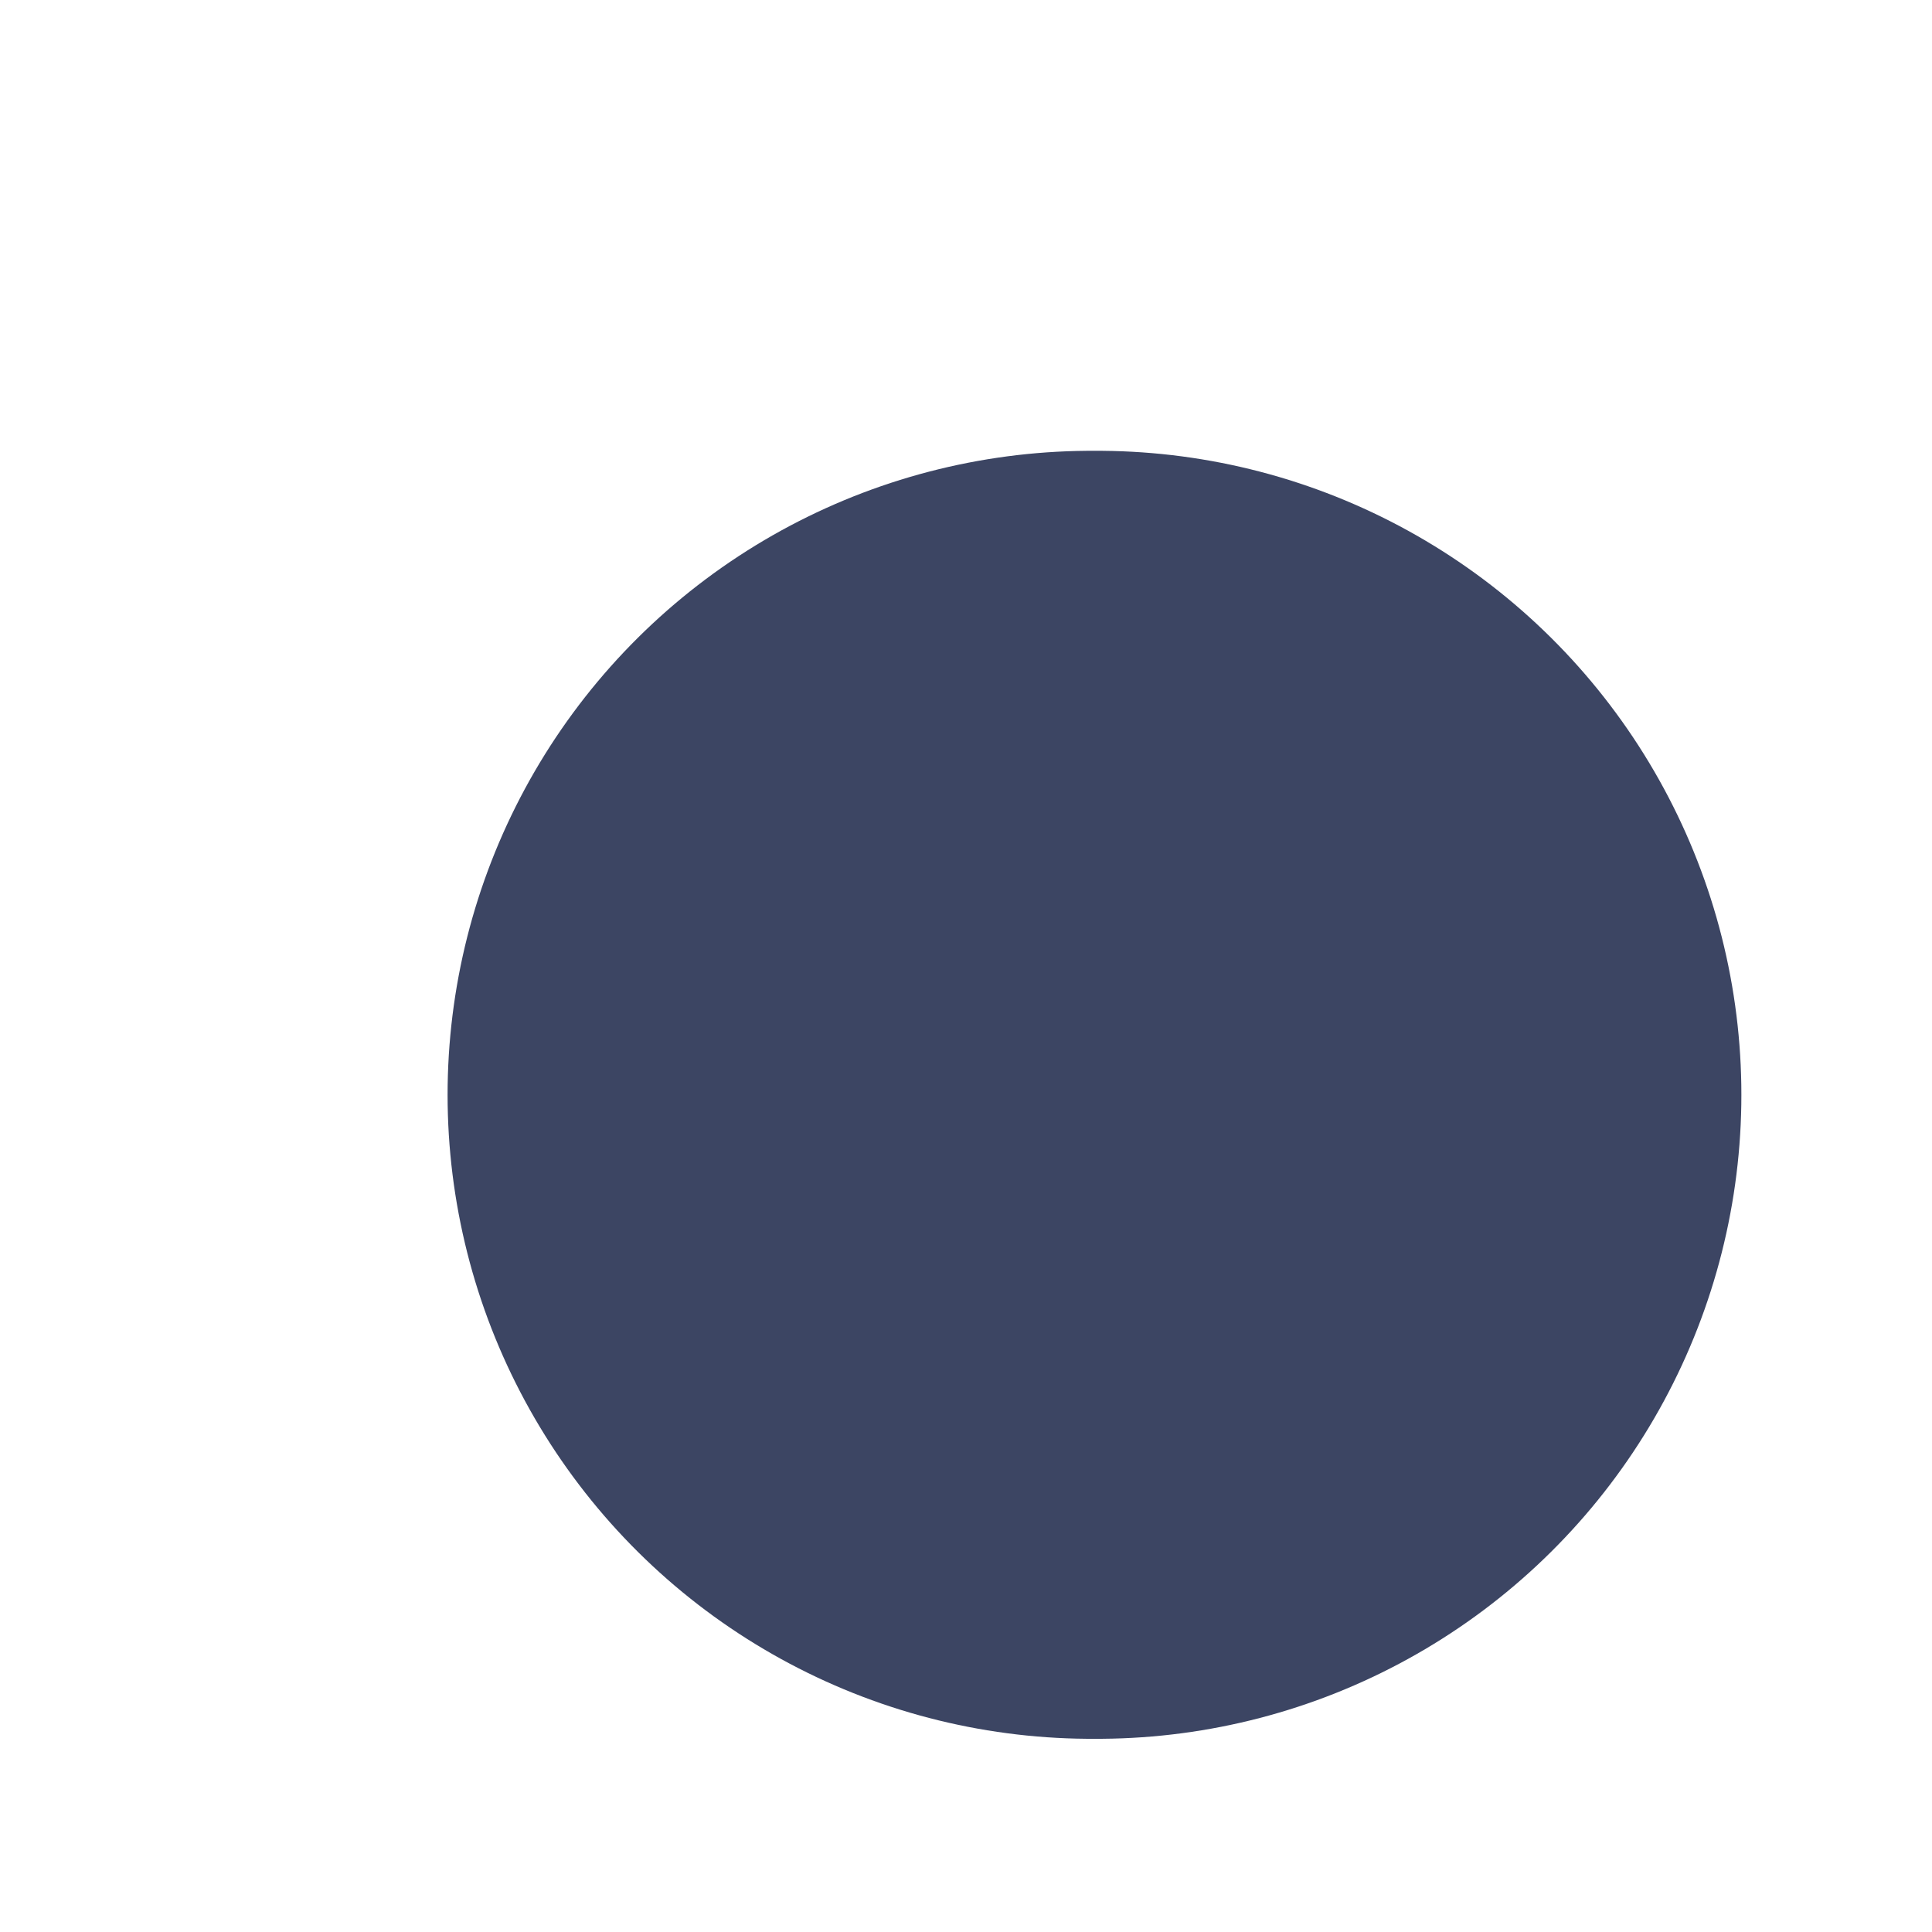 <?xml version="1.0" encoding="UTF-8" standalone="no"?><svg width='3' height='3' viewBox='0 0 3 3' fill='none' xmlns='http://www.w3.org/2000/svg'>
<path d='M1.695 1.7H1.704' stroke='#3C4563' stroke-width='2' stroke-linecap='round' stroke-linejoin='round'/>
</svg>
